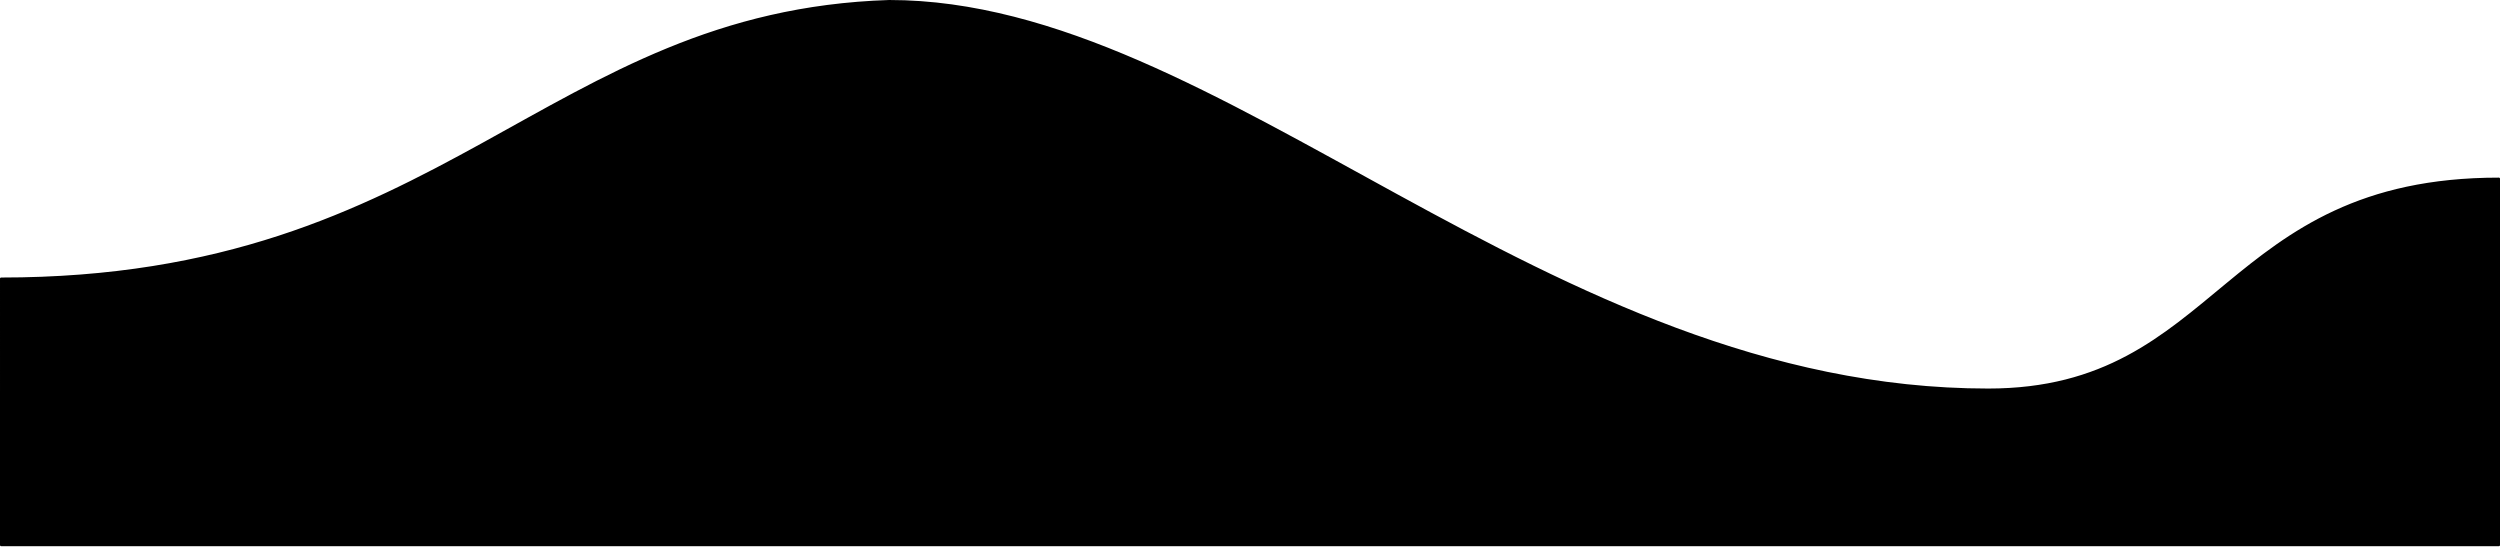 <svg xmlns="http://www.w3.org/2000/svg" width="1126" height="247" stroke="#000" stroke-linecap="round" stroke-linejoin="round" fill="#fff" fill-rule="evenodd"><path d="M.5 245.5h1125v-165c-125 0-125 95-230 95-200 0-345-175-495-175-155 5-200 125-400 125z" fill="#000"/></svg>